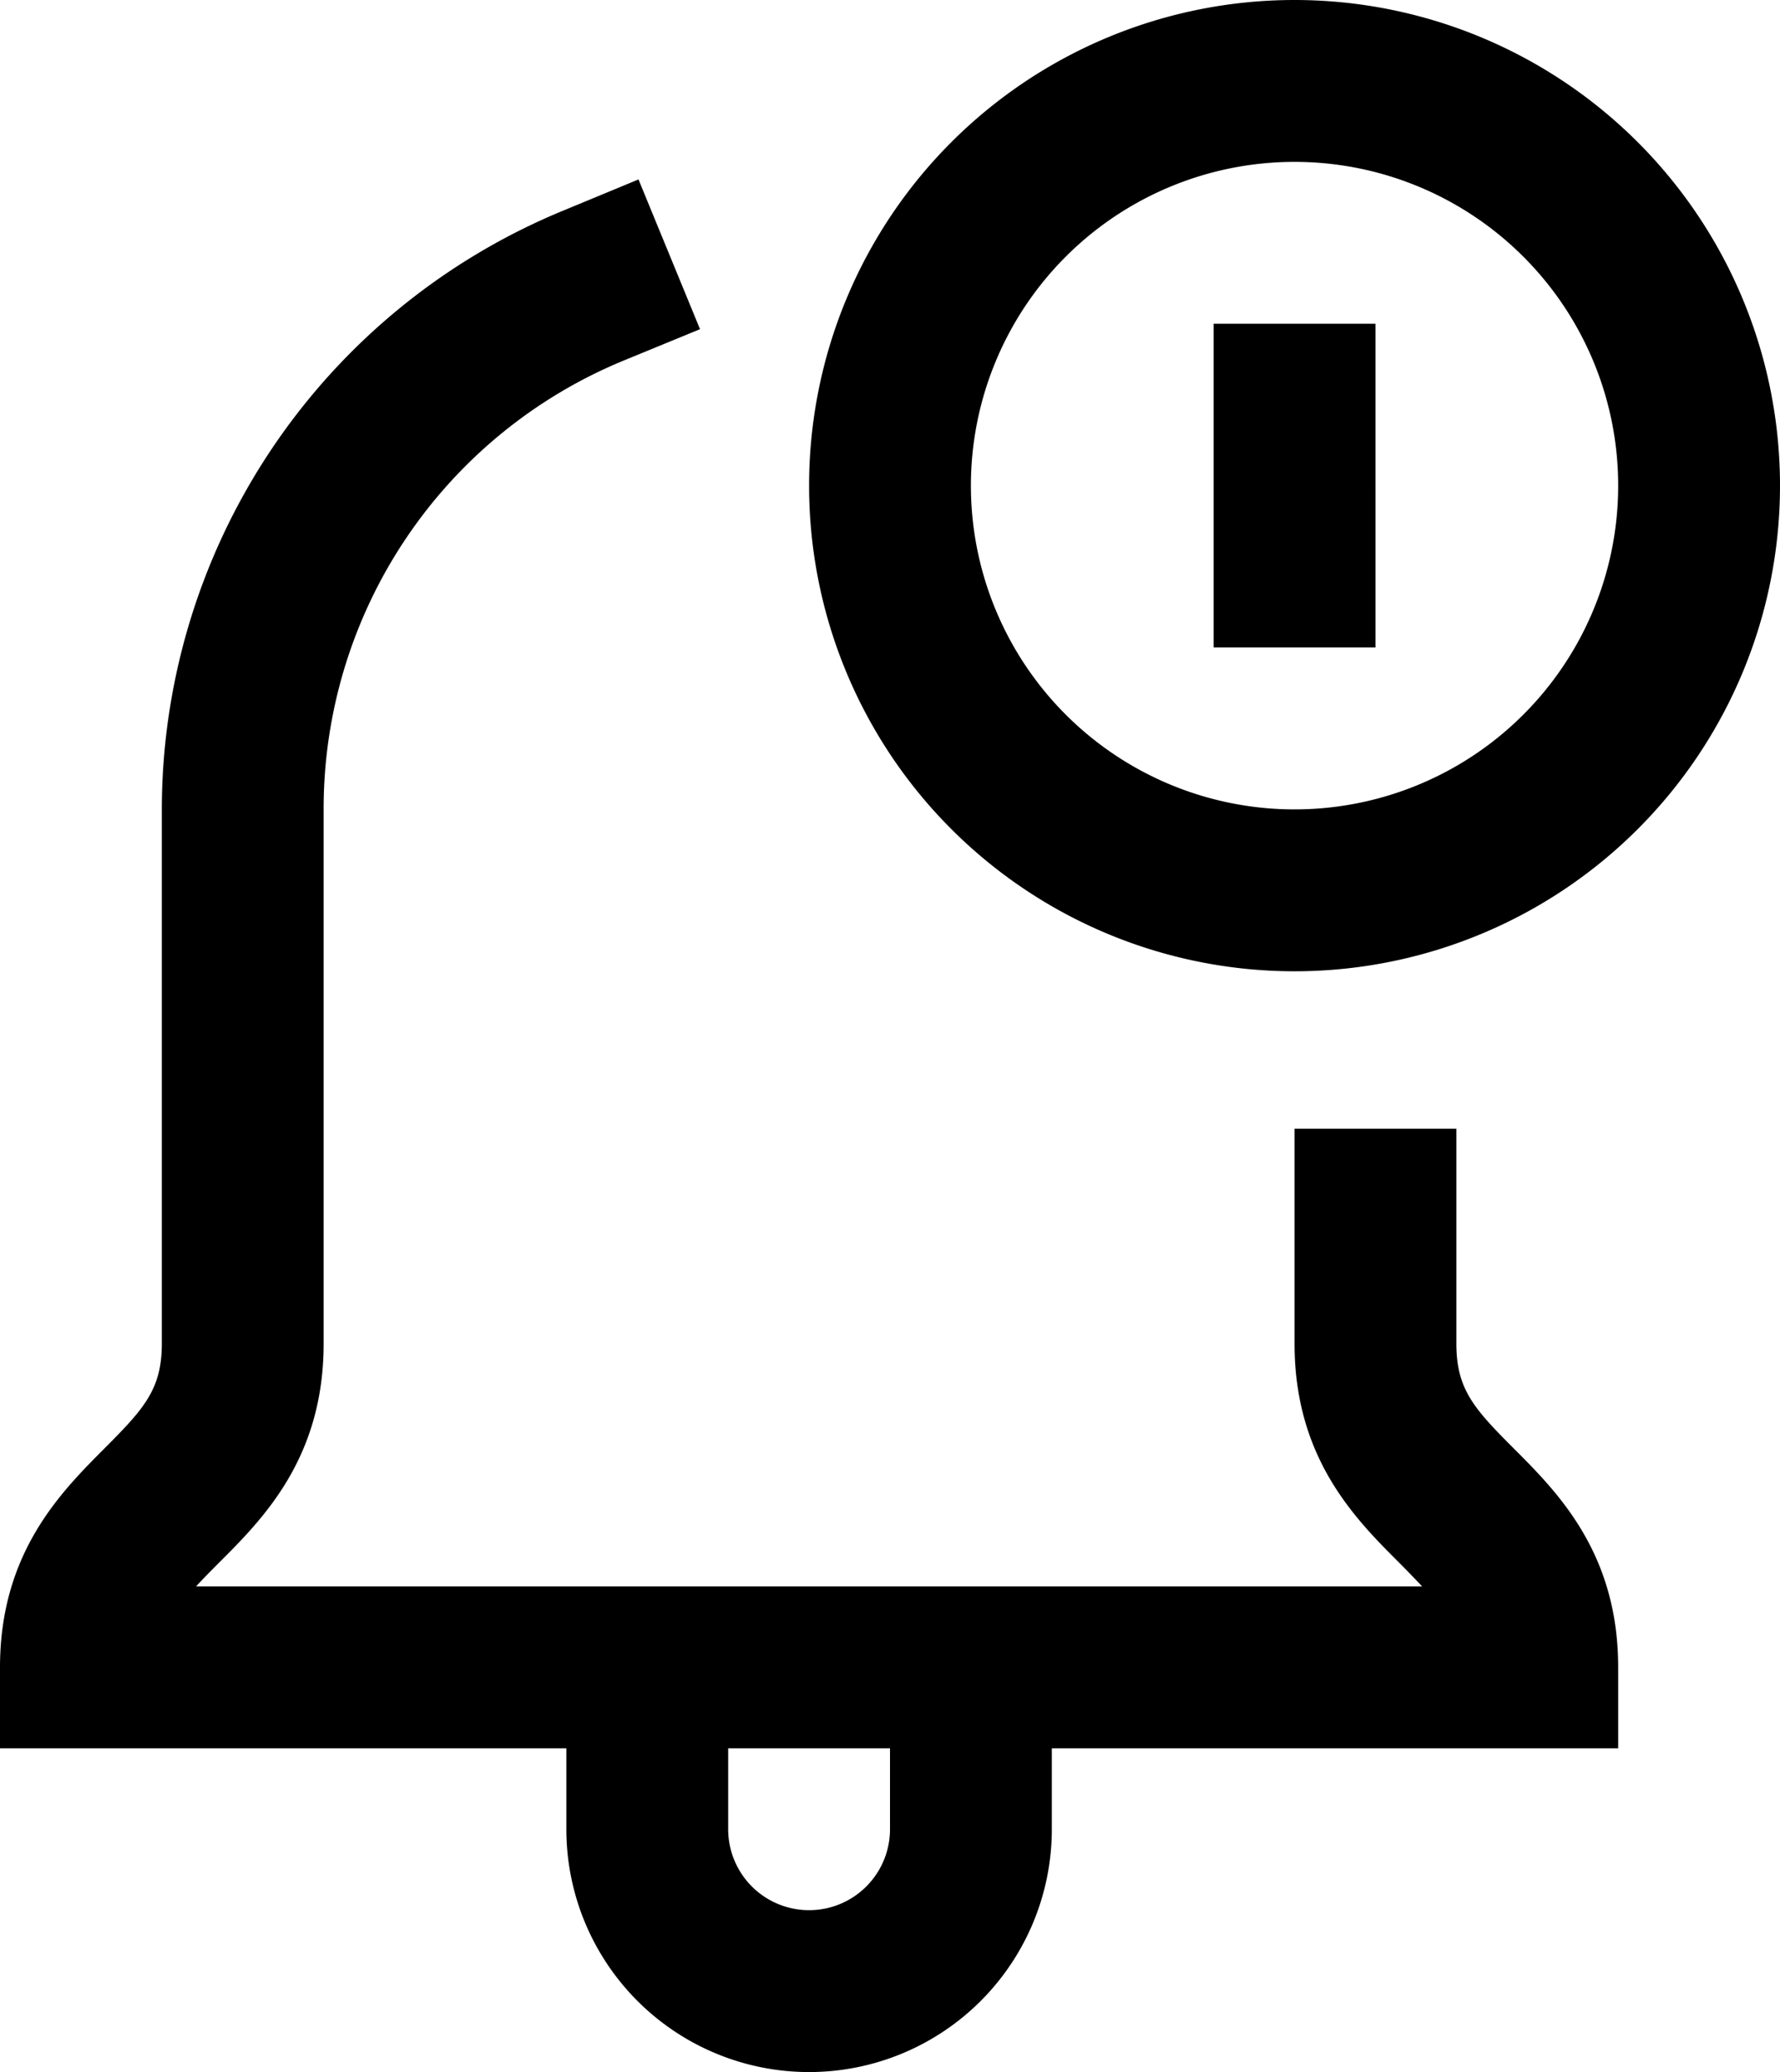 <svg xmlns="http://www.w3.org/2000/svg" viewBox="0 0 440 512"><g id="Layer_2" data-name="Layer 2"><g id="Layer_1-2" data-name="Layer 1"><g id="Layer_2-2" data-name="Layer 2"><g id="Capa_1" data-name="Capa 1"><path d="M360,332V278.9H320V332c0,28.28,14.94,43.23,25.86,54.14,2.15,2.16,4,4.07,5.68,5.86H48.46c1.64-1.79,3.53-3.7,5.68-5.86C65.06,375.23,80,360.28,80,332V200A119.75,119.75,0,0,1,154.54,88.94l18.5-7.6-15.21-37L139.33,52A160.17,160.17,0,0,0,40,200V332c0,11.24-4.34,16.05-14.14,25.86C15,368.77,0,383.72,0,412v20H140v20a60,60,0,0,0,120,0V432H400V412c0-28.28-14.95-43.23-25.86-54.14C364.34,348.05,360,343.24,360,332ZM220,452a20,20,0,0,1-40,0V432h40ZM320,0A120,120,0,1,0,440,120,120,120,0,0,0,320,0Zm0,200a80,80,0,1,1,80-80A80,80,0,0,1,320,200Zm-20-40h40V80H300Z"/></g></g></g></g></svg>